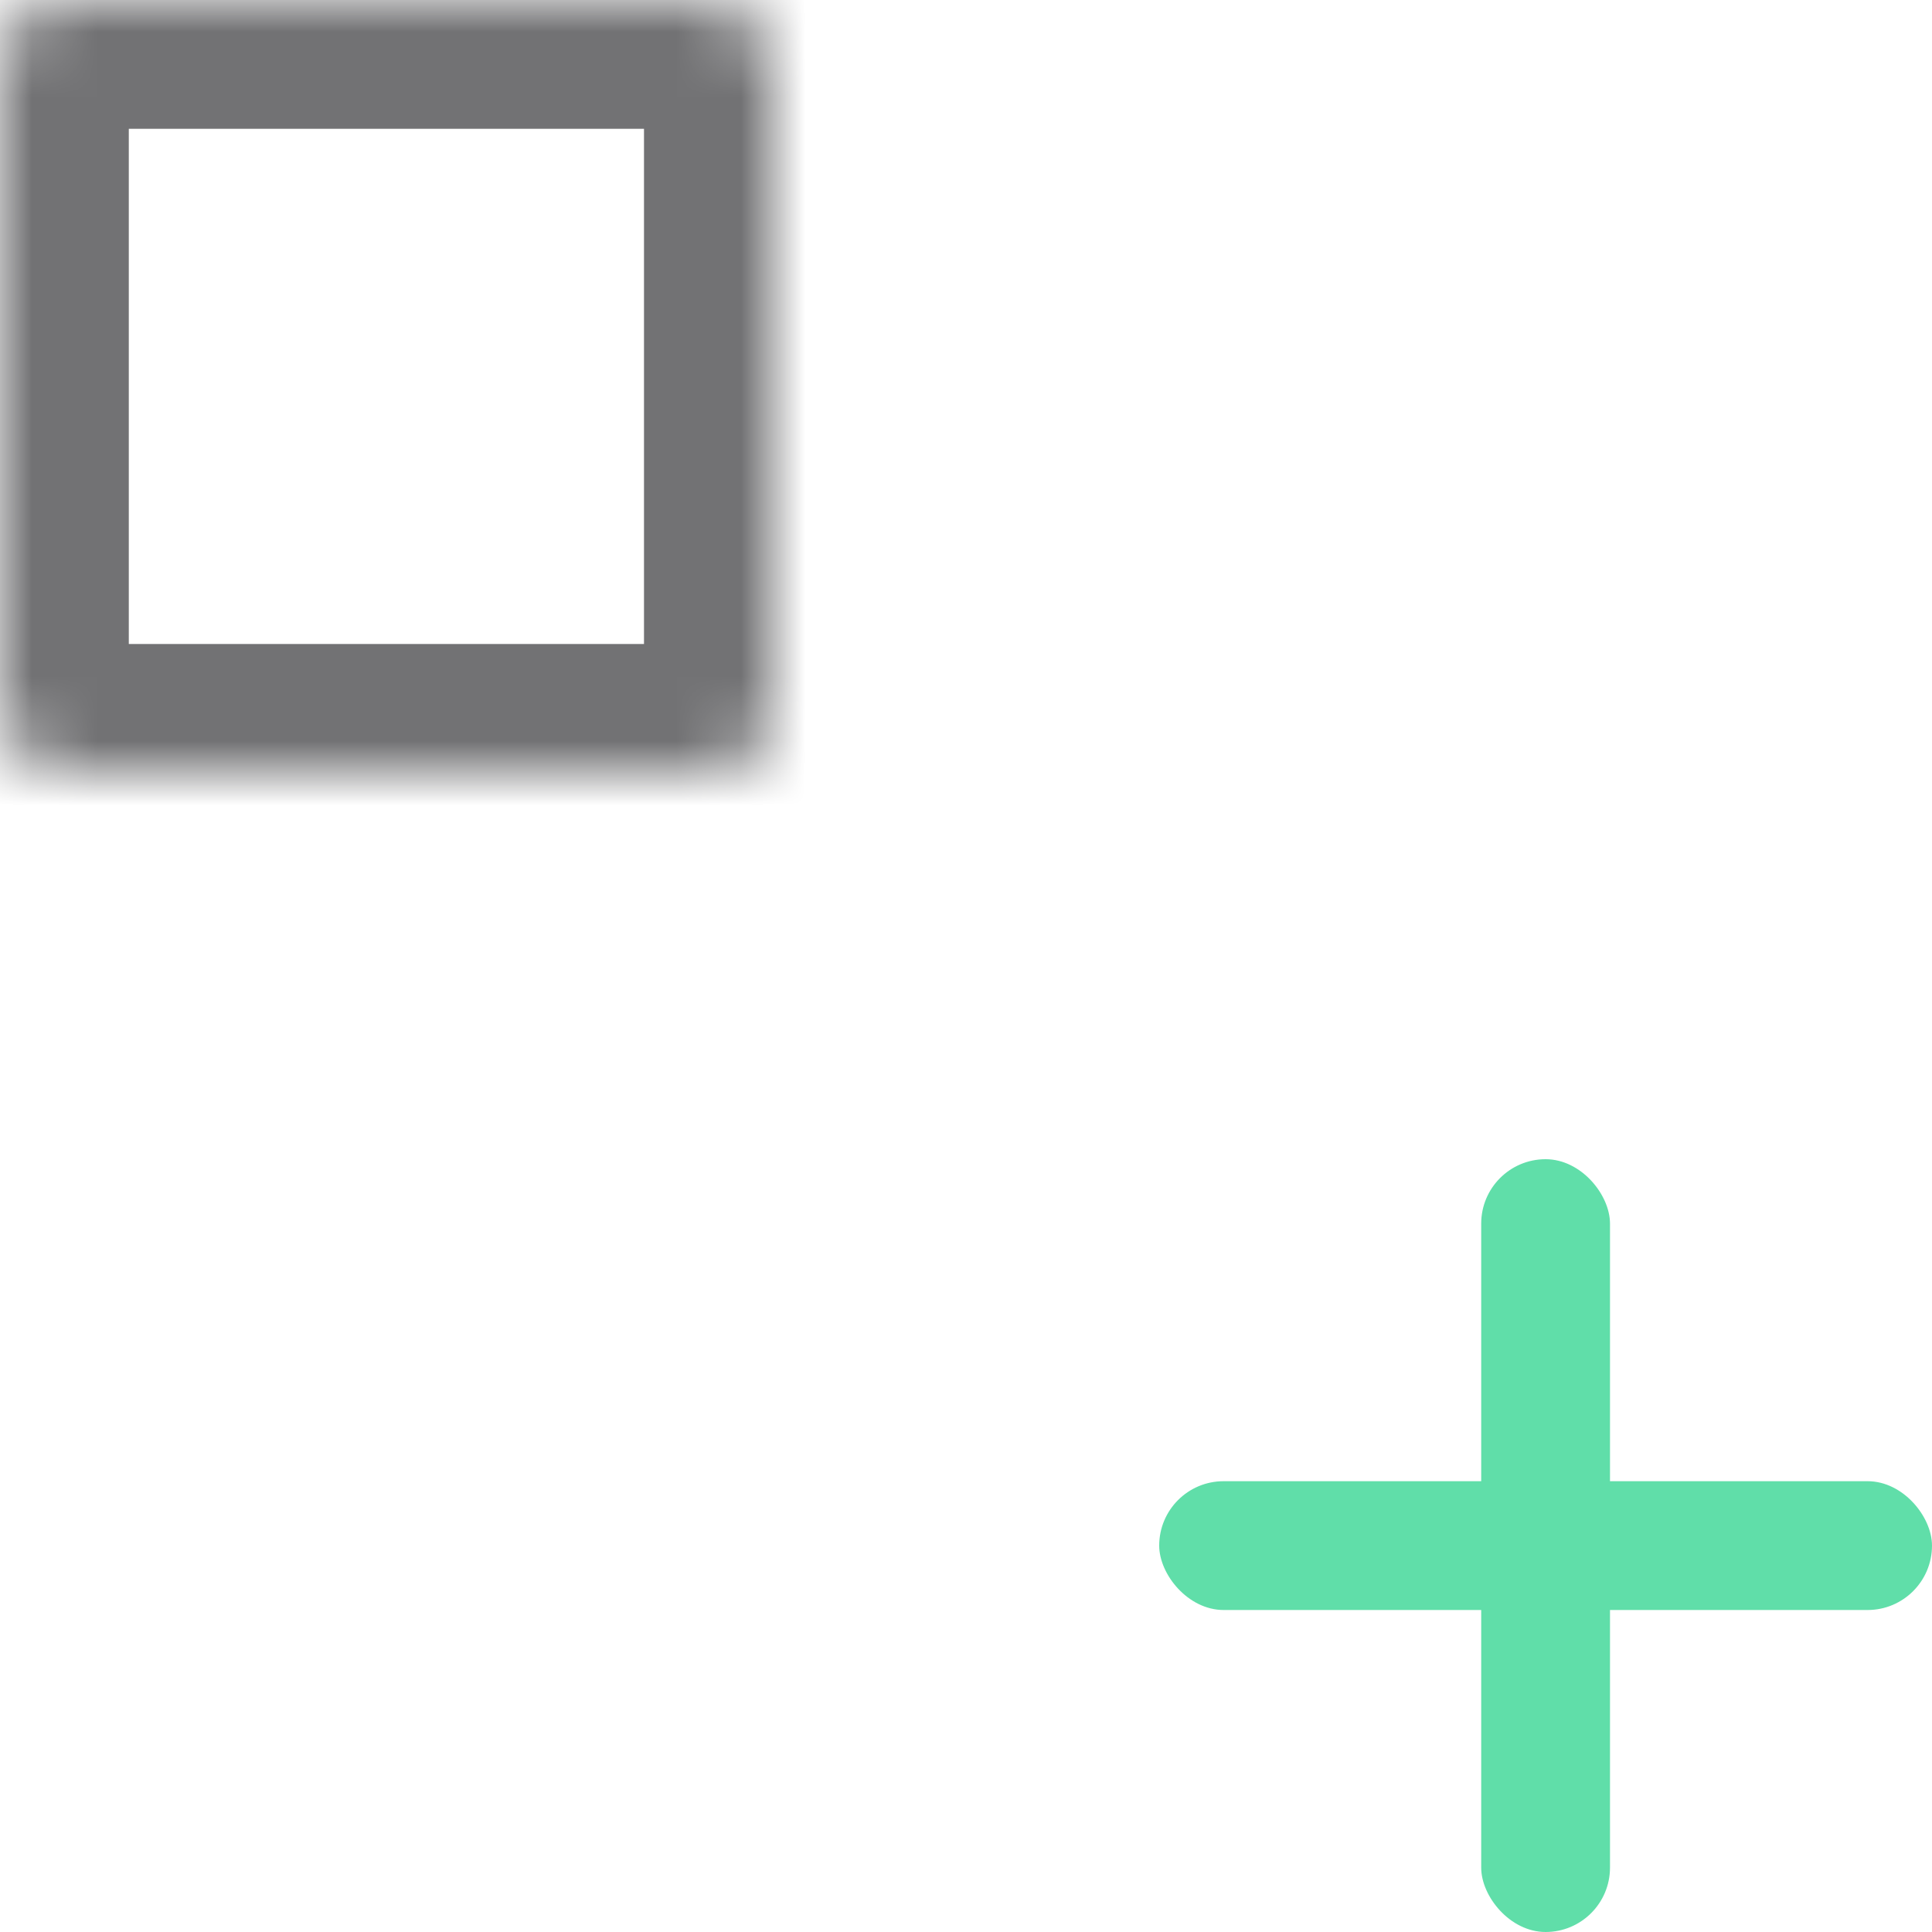 <svg xmlns="http://www.w3.org/2000/svg" width="30" height="30" fill="none" viewBox="0 0 30 30"><path fill="#fff" d="M0 0h30v30H0z"/><mask id="prefix__a" fill="#fff"><rect width="12" height="12" x="18" rx="1"/></mask><rect width="12" height="12" x="18" fill="#fff" stroke="#727274" stroke-width="4" mask="url(#prefix__a)" rx="1"/><mask id="prefix__b" fill="#fff"><rect width="12" height="12" rx="1"/></mask><rect width="12" height="12" fill="#fff" stroke="#727274" stroke-width="4" mask="url(#prefix__b)" rx="1"/><mask id="prefix__c" fill="#fff"><rect width="12" height="12" y="18" rx="1"/></mask><rect width="12" height="12" y="18" fill="#fff" stroke="#727274" stroke-width="4" mask="url(#prefix__c)" rx="1"/><rect width="2" height="12" x="23" y="18" fill="#60dea9" rx="1"/><rect width="12" height="2" x="18" y="23" fill="#60dea9" rx="1"/></svg>